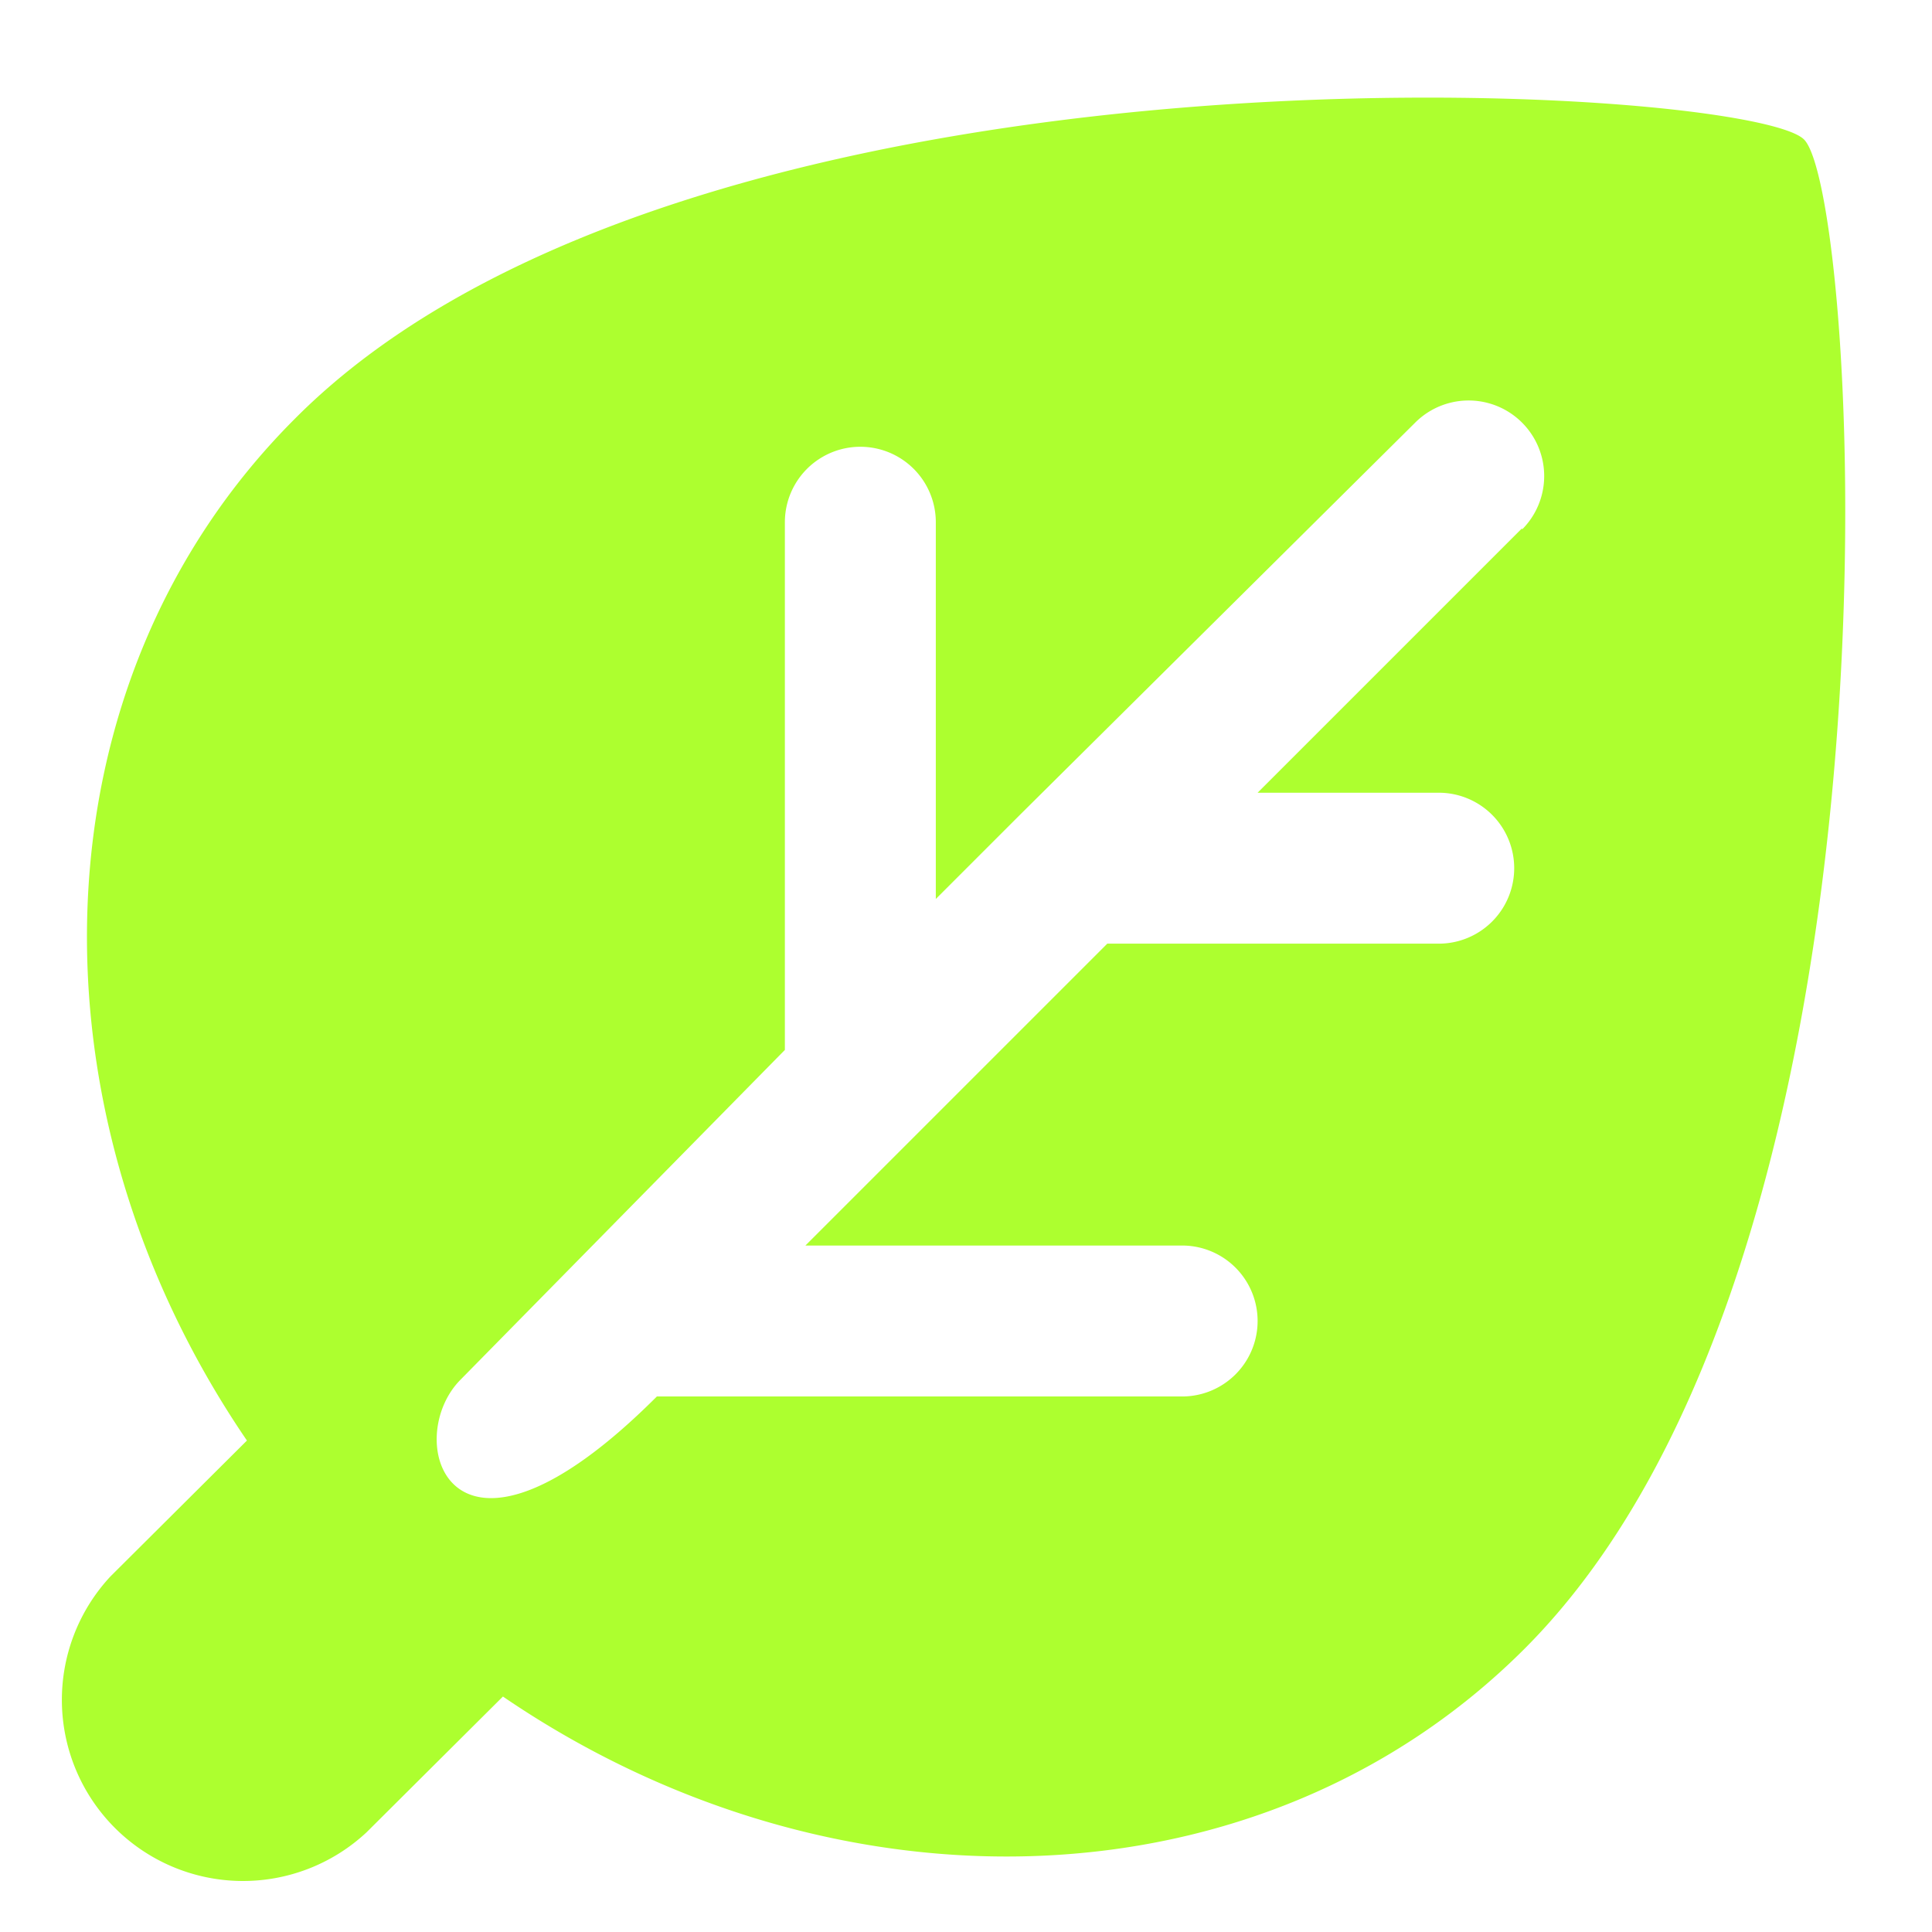 <?xml version="1.0" standalone="no"?><!DOCTYPE svg PUBLIC "-//W3C//DTD SVG 1.1//EN" "http://www.w3.org/Graphics/SVG/1.1/DTD/svg11.dtd"><svg t="1575258119073" class="icon" viewBox="0 0 1024 1024" version="1.1" xmlns="http://www.w3.org/2000/svg" p-id="2494" xmlns:xlink="http://www.w3.org/1999/xlink" width="48" height="48"><defs><style type="text/css"></style></defs><path d="M956.16 73.92c-29.76-29.76-589.44-64-800 148.16C16.96 361.28 11.2 588.16 130.88 763.52l-72.32 72a96 96 0 0 0 135.68 135.68l72.32-72c175.36 119.68 402.24 113.92 541.44-25.28 210.88-210.88 177.92-770.56 148.16-800z m-149.44 206.08l-140.16 140.16h96a40 40 0 0 1 0 80h-175.68l-160 160h199.68a40 40 0 0 1 0 80h-278.4c-109.76 109.76-136 23.04-104-8.96L416 556.48V276.8a40 40 0 1 1 80 0v199.68l44.8-44.8L750.08 224a40 40 0 0 1 56.64 56.64z" fill="#adff2f" p-id="2495"></path></svg>